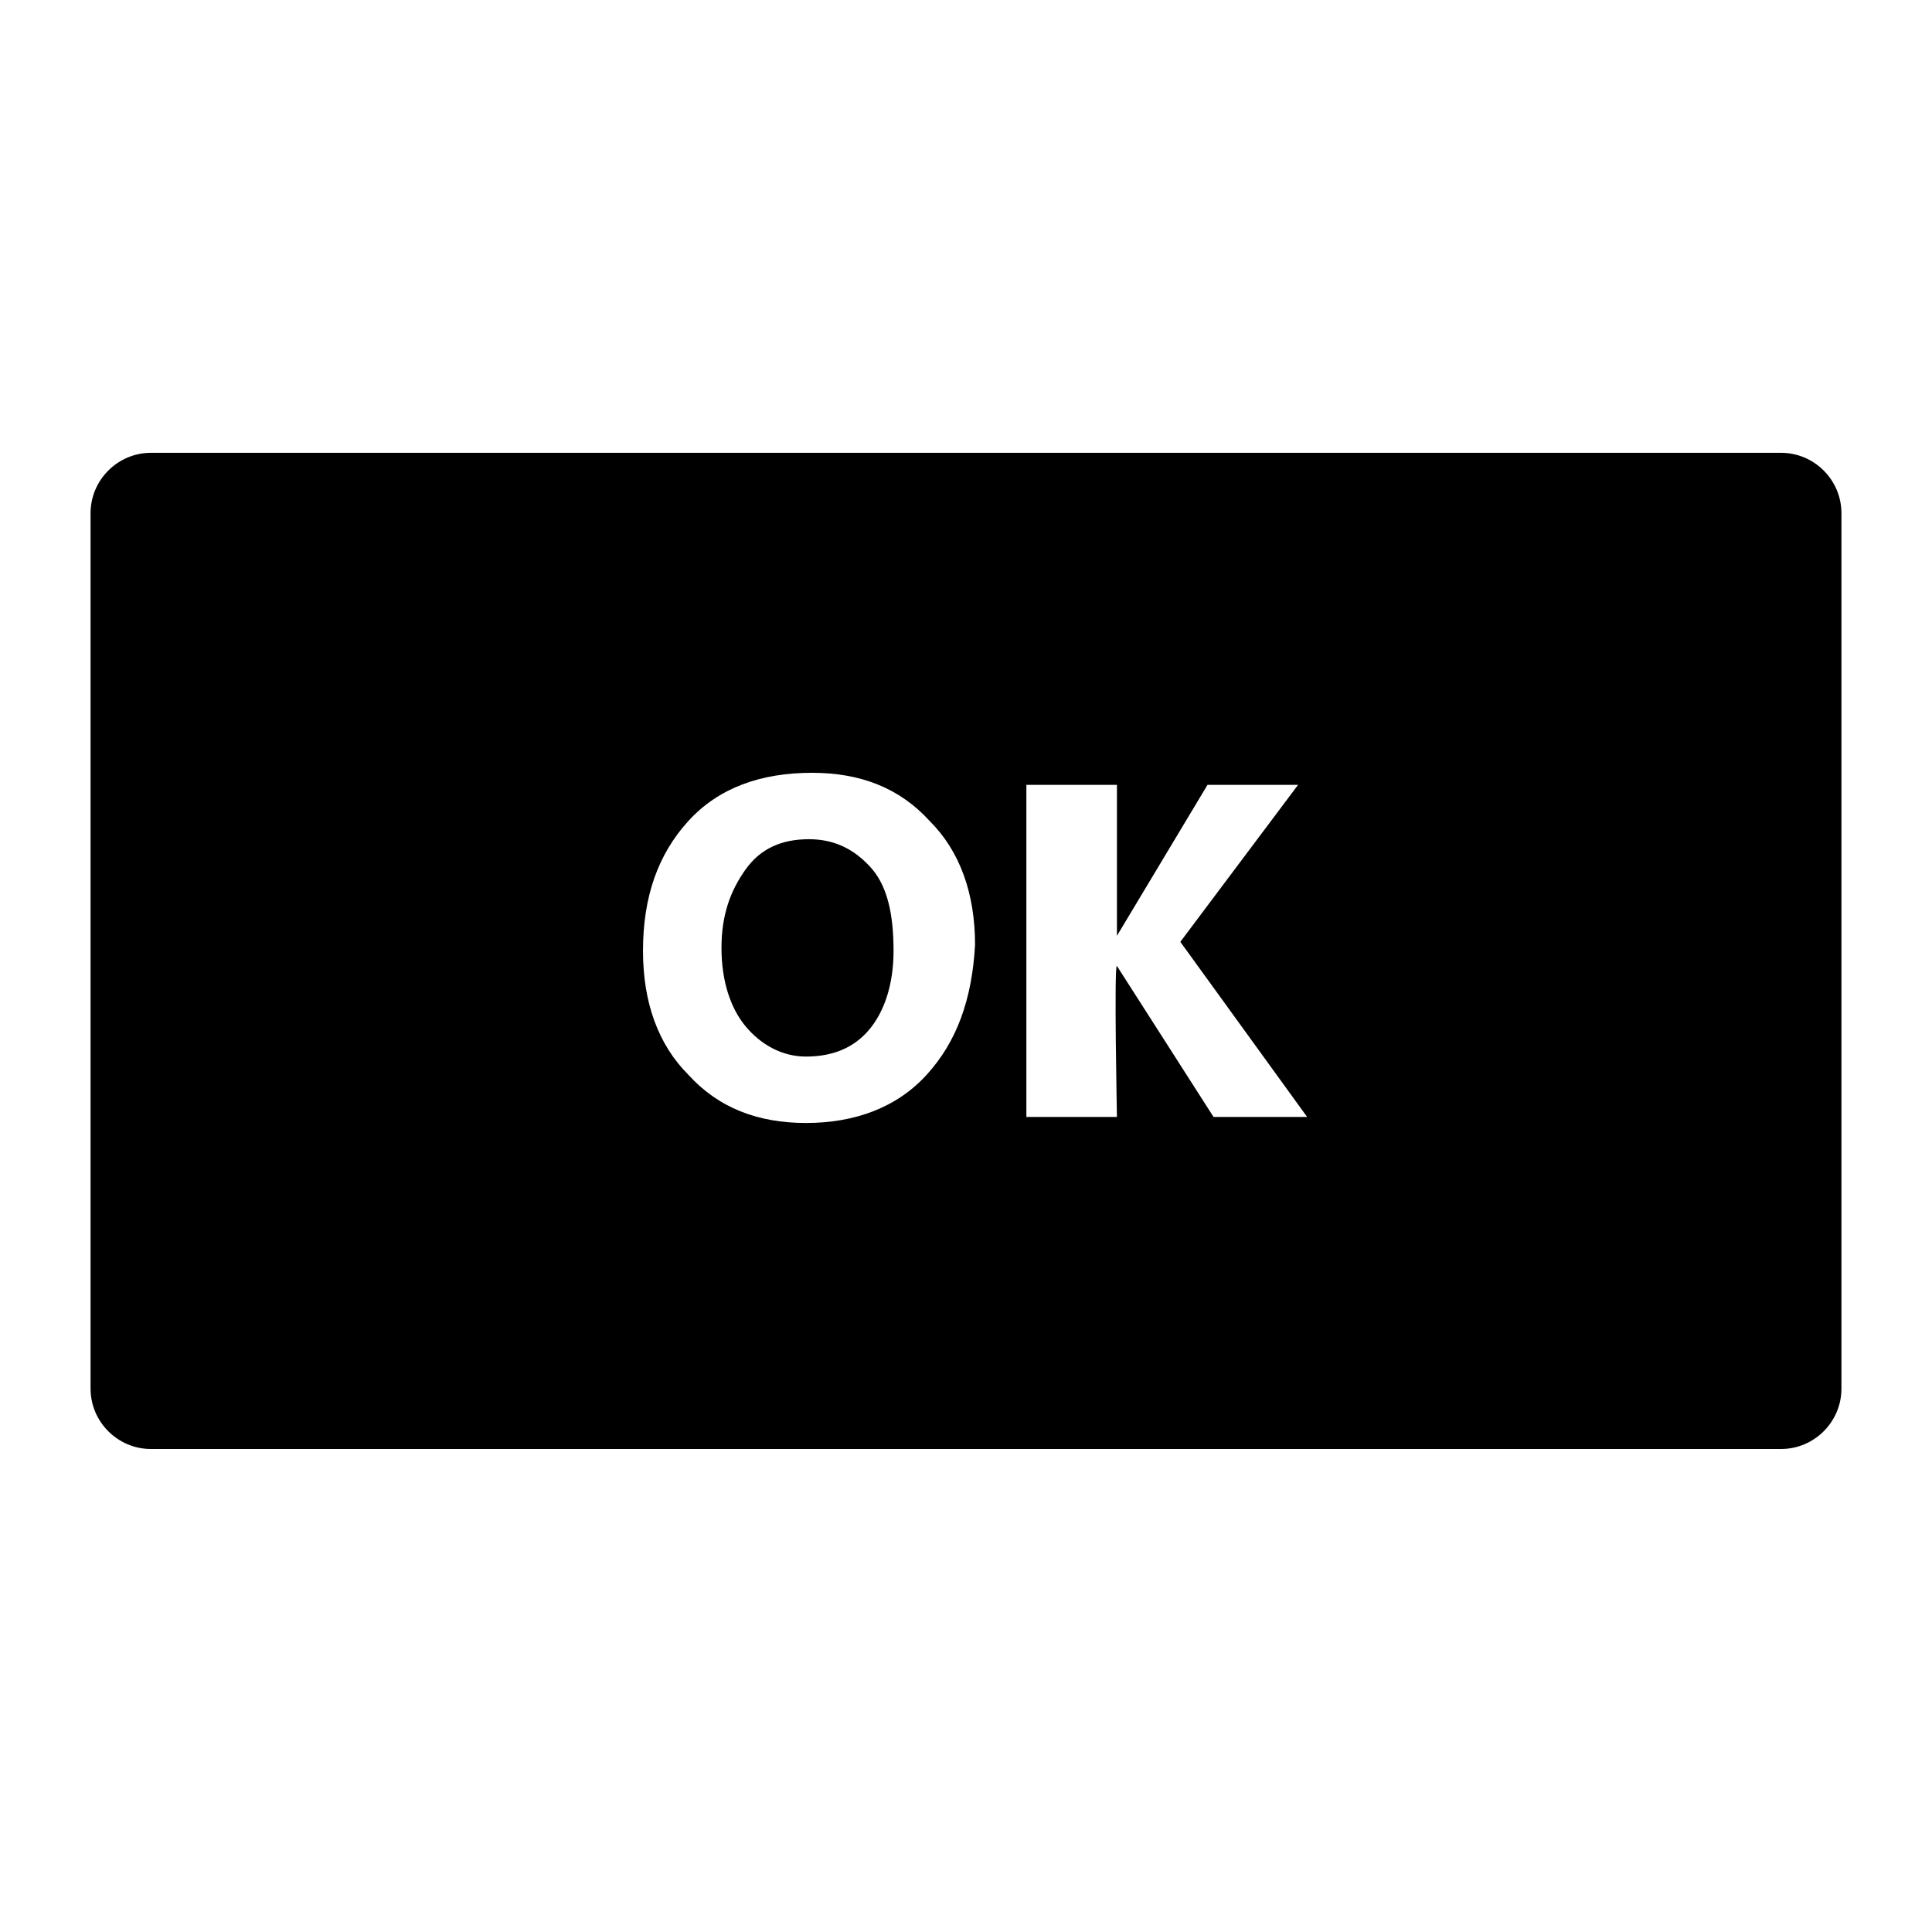 <svg version="1.1" id="Layer_3" xmlns="http://www.w3.org/2000/svg" xmlns:xlink="http://www.w3.org/1999/xlink" x="0px" y="0px"
	 width="64px" height="64px" viewBox="0 0 64 64" enable-background="new 0 0 64 64" xml:space="preserve">
<g>
	<path fill="# 000000" d="M59,15H5c-1.1,0-2,0.9-2,2v29c0,1.1,0.9,2,2,2h54c1.1,0,2-0.9,2-2V17C61,15.9,60.1,15,59,15z M30.7,35.6
		c-1,1.1-2.4,1.6-4,1.6c-1.6,0-2.9-0.5-3.9-1.6c-1-1-1.5-2.4-1.5-4.1c0-1.8,0.5-3.2,1.5-4.3c1-1.1,2.4-1.6,4.1-1.6
		c1.6,0,2.9,0.5,3.9,1.6c1,1,1.5,2.4,1.5,4.1C32.2,33.1,31.7,34.5,30.7,35.6z M40.2,37L37,32c-0.1-0.1,0,5,0,5h-3V26h3v5v-1
		c0,1,0,0.5,0,1l3-5h3l-3.9,5.2l4.2,5.8H40.2z"/>
		<path fill="# 000000" d="M26.8,27.8c-0.9,0-1.6,0.3-2.1,1c-0.5,0.7-0.8,1.5-0.8,2.6c0,1.1,0.3,2,0.8,2.6c0.5,0.6,1.2,1,2,1
		c0.9,0,1.6-0.3,2.1-0.9c0.5-0.6,0.8-1.5,0.8-2.6c0-1.2-0.2-2.1-0.7-2.7C28.3,28.1,27.6,27.8,26.8,27.8z"/>
</g>
</svg>